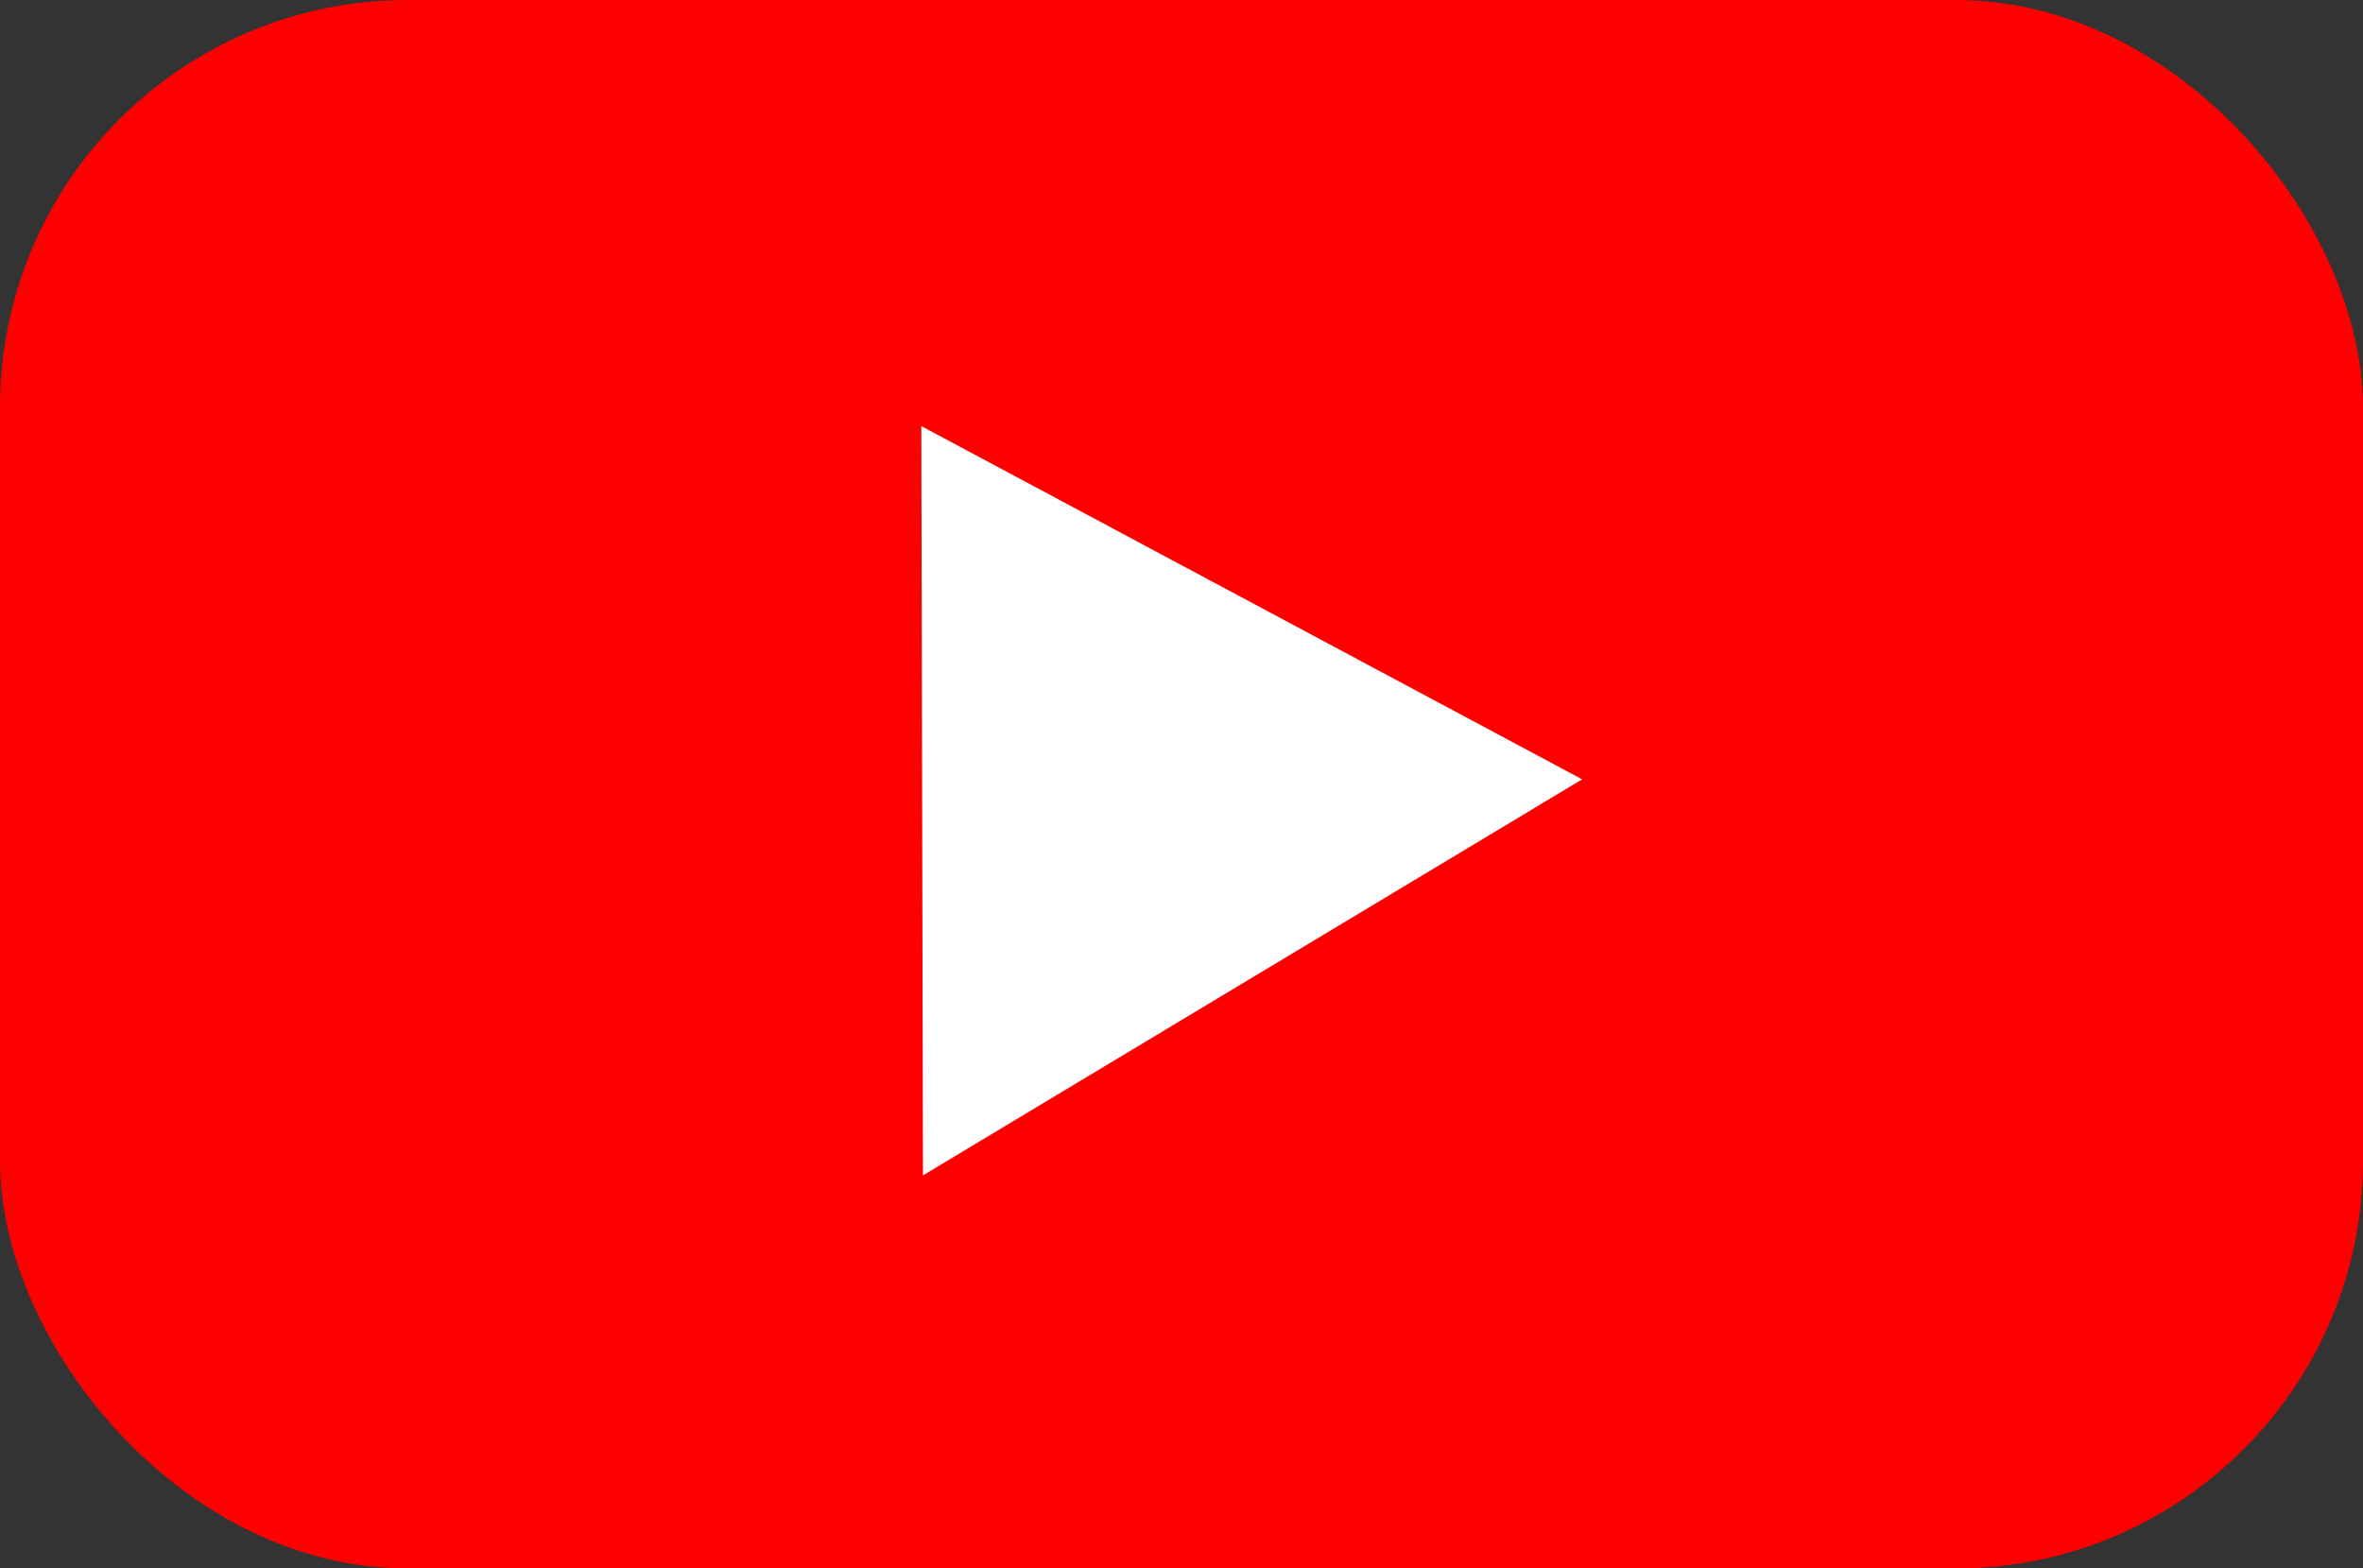 <svg xmlns="http://www.w3.org/2000/svg" width="116" height="77" viewBox="0 0 116 77">
  <rect x="0" y="0" width="116" height="77" fill="#333333" stroke="none"/>
  <g id="Group_842" data-name="Group 842" transform="translate(7530.5 -5092.281)">
    <rect id="Rectangle_2635" data-name="Rectangle 2635" width="116" height="77" rx="20" transform="translate(-7530.5 5092.281)" fill="red"/>
    <path id="Polygon_5" data-name="Polygon 5" d="M18.876,0,37.751,31.574H0Z" transform="translate(-7501.453 5122.92) rotate(-31)" fill="#fff"/>
  </g>
</svg>
